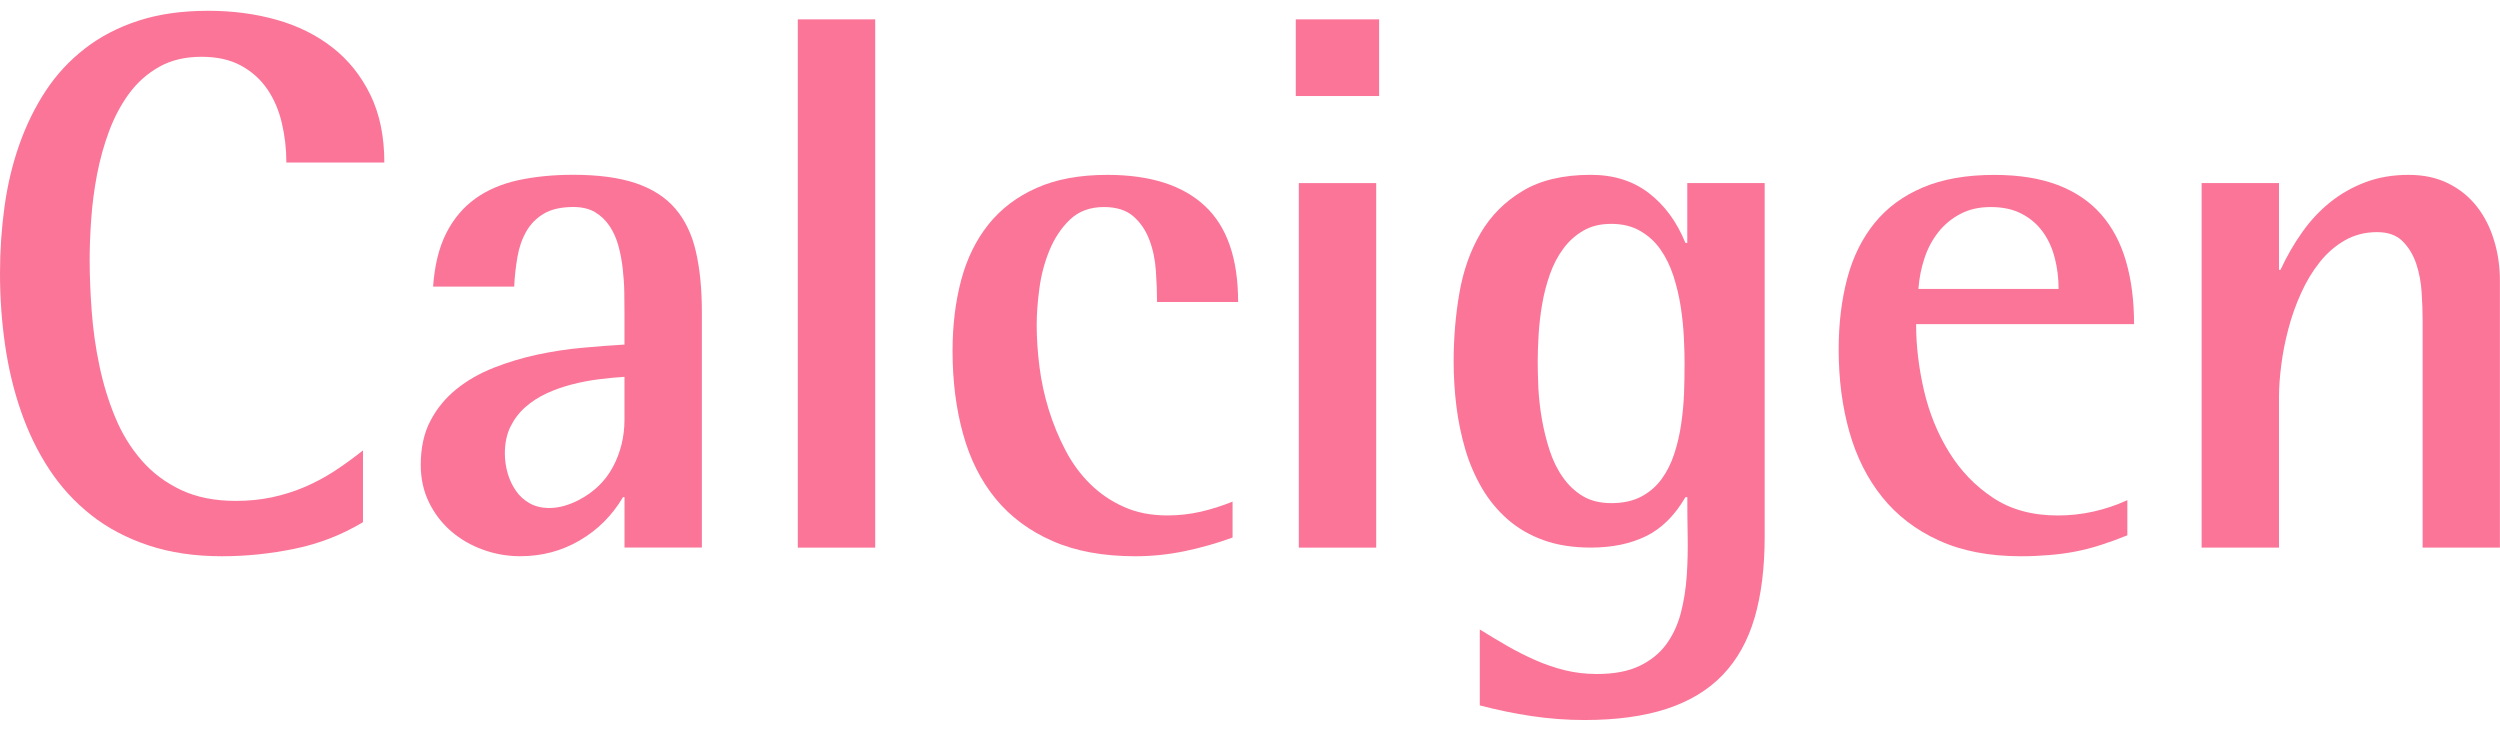 <svg width="130" height="38" viewBox="0 0 130 38" fill="none" xmlns="http://www.w3.org/2000/svg">
<g clip-path="url(#clip0_1498_38876)">
<path d="M14.891 8.451C14.891 7.739 14.811 7.053 14.654 6.391C14.5 5.731 14.247 5.145 13.896 4.632C13.547 4.122 13.09 3.715 12.528 3.408C11.964 3.103 11.28 2.953 10.478 2.953C9.633 2.953 8.905 3.125 8.289 3.47C7.673 3.813 7.154 4.273 6.724 4.85C6.299 5.426 5.948 6.082 5.675 6.814C5.402 7.545 5.192 8.305 5.043 9.087C4.895 9.872 4.793 10.648 4.742 11.412C4.688 12.175 4.662 12.877 4.662 13.509C4.662 14.351 4.698 15.25 4.77 16.203C4.841 17.154 4.973 18.095 5.17 19.021C5.364 19.948 5.633 20.835 5.984 21.683C6.333 22.534 6.791 23.28 7.356 23.93C7.918 24.58 8.602 25.094 9.403 25.473C10.209 25.856 11.162 26.047 12.263 26.047C12.925 26.047 13.545 25.985 14.129 25.862C14.711 25.738 15.272 25.565 15.81 25.337C16.346 25.11 16.867 24.835 17.367 24.512C17.866 24.187 18.368 23.824 18.875 23.421V27.154C17.772 27.814 16.59 28.275 15.328 28.534C14.061 28.795 12.801 28.925 11.545 28.925C10.121 28.925 8.843 28.735 7.717 28.358C6.59 27.983 5.597 27.459 4.742 26.785C3.886 26.109 3.158 25.314 2.554 24.394C1.95 23.473 1.466 22.468 1.089 21.38C0.712 20.293 0.437 19.14 0.263 17.93C0.088 16.718 0 15.483 0 14.227C0 13.047 0.078 11.89 0.233 10.758C0.389 9.621 0.644 8.546 1.001 7.531C1.36 6.513 1.815 5.579 2.373 4.732C2.931 3.882 3.611 3.147 4.417 2.523C5.218 1.9 6.149 1.418 7.204 1.075C8.259 0.732 9.467 0.561 10.829 0.561C12.087 0.561 13.272 0.716 14.376 1.027C15.485 1.338 16.454 1.821 17.284 2.467C18.113 3.113 18.771 3.932 19.256 4.925C19.742 5.918 19.985 7.095 19.985 8.453H14.893L14.891 8.451Z" fill="#FA7598"/>
<path d="M32.475 28.476V25.852H32.397C31.827 26.811 31.075 27.561 30.142 28.103C29.211 28.65 28.18 28.923 27.051 28.923C26.379 28.923 25.729 28.809 25.107 28.58C24.485 28.357 23.935 28.034 23.454 27.621C22.974 27.204 22.593 26.706 22.308 26.123C22.023 25.541 21.879 24.891 21.879 24.179C21.879 23.286 22.046 22.516 22.385 21.876C22.72 21.234 23.173 20.688 23.737 20.233C24.298 19.78 24.946 19.412 25.671 19.125C26.395 18.839 27.151 18.612 27.935 18.442C28.718 18.275 29.502 18.155 30.287 18.084C31.071 18.012 31.799 17.958 32.473 17.918V16.245C32.473 15.934 32.469 15.583 32.463 15.186C32.457 14.792 32.429 14.391 32.383 13.982C32.339 13.573 32.263 13.178 32.162 12.796C32.058 12.413 31.907 12.07 31.705 11.765C31.502 11.46 31.25 11.218 30.947 11.035C30.644 10.855 30.264 10.764 29.811 10.764C29.173 10.764 28.662 10.881 28.271 11.115C27.883 11.348 27.578 11.661 27.36 12.048C27.139 12.437 26.987 12.881 26.904 13.38C26.818 13.878 26.762 14.387 26.738 14.905H22.521C22.599 13.805 22.824 12.883 23.199 12.136C23.576 11.388 24.078 10.79 24.706 10.335C25.332 9.882 26.08 9.561 26.942 9.372C27.803 9.185 28.76 9.089 29.811 9.089C31.119 9.089 32.202 9.236 33.067 9.528C33.926 9.821 34.61 10.259 35.117 10.85C35.621 11.44 35.98 12.184 36.185 13.077C36.393 13.972 36.497 15.027 36.497 16.245V28.472H32.473L32.475 28.476ZM32.475 19.595C32.06 19.619 31.619 19.663 31.153 19.721C30.684 19.779 30.224 19.866 29.763 19.984C29.304 20.102 28.86 20.255 28.439 20.448C28.018 20.642 27.647 20.881 27.322 21.166C26.997 21.451 26.74 21.792 26.543 22.187C26.349 22.584 26.252 23.049 26.252 23.577C26.252 23.928 26.302 24.269 26.397 24.608C26.495 24.945 26.639 25.248 26.828 25.521C27.013 25.794 27.257 26.01 27.546 26.173C27.837 26.335 28.178 26.416 28.567 26.416C28.826 26.416 29.087 26.377 29.354 26.301C29.619 26.221 29.863 26.123 30.082 26.008C30.886 25.593 31.484 25.013 31.879 24.267C32.273 23.521 32.473 22.708 32.473 21.826V19.593L32.475 19.595Z" fill="#FA7598"/>
<path d="M41.486 28.476V1.007H45.51V28.476H41.486Z" fill="#FA7598"/>
<path d="M60.167 15.705C60.167 15.212 60.147 14.678 60.107 14.102C60.069 13.525 59.962 12.991 59.776 12.498C59.595 12.004 59.322 11.593 58.951 11.262C58.582 10.933 58.067 10.766 57.405 10.766C56.679 10.766 56.091 10.985 55.639 11.418C55.186 11.852 54.829 12.387 54.57 13.023C54.309 13.659 54.135 14.323 54.044 15.025C53.952 15.727 53.908 16.347 53.908 16.891C53.908 17.591 53.956 18.321 54.053 19.078C54.149 19.838 54.311 20.584 54.538 21.314C54.765 22.044 55.053 22.745 55.403 23.411C55.752 24.081 56.179 24.664 56.685 25.162C57.192 25.663 57.774 26.061 58.436 26.355C59.098 26.655 59.854 26.803 60.711 26.803C61.292 26.803 61.866 26.739 62.428 26.612C62.992 26.482 63.547 26.305 64.093 26.085V27.952C63.274 28.251 62.442 28.486 61.595 28.662C60.745 28.837 59.894 28.925 59.04 28.925C57.367 28.925 55.934 28.662 54.735 28.135C53.537 27.611 52.55 26.879 51.778 25.94C51.007 25.001 50.441 23.876 50.08 22.566C49.715 21.256 49.533 19.816 49.533 18.251C49.533 16.915 49.683 15.687 49.98 14.568C50.279 13.446 50.754 12.48 51.401 11.669C52.048 10.861 52.881 10.227 53.898 9.775C54.915 9.32 56.143 9.093 57.581 9.093C59.81 9.093 61.501 9.633 62.653 10.708C63.808 11.785 64.382 13.45 64.382 15.703H60.165L60.167 15.705Z" fill="#FA7598"/>
<path d="M67.381 4.993V1.007H71.714V4.993H67.381ZM67.538 28.476V9.521H71.562V28.476H67.538Z" fill="#FA7598"/>
<path d="M91.236 32.131C90.885 33.323 90.335 34.31 89.581 35.096C88.83 35.88 87.857 36.466 86.672 36.857C85.486 37.245 84.06 37.441 82.401 37.441C81.466 37.441 80.547 37.371 79.646 37.236C78.744 37.102 77.847 36.916 76.95 36.681V32.733C77.43 33.032 77.907 33.319 78.379 33.589C78.852 33.862 79.338 34.107 79.839 34.328C80.338 34.548 80.848 34.723 81.374 34.853C81.899 34.982 82.453 35.048 83.037 35.048C83.931 35.048 84.67 34.909 85.253 34.629C85.835 34.35 86.297 33.977 86.642 33.509C86.983 33.044 87.237 32.502 87.4 31.888C87.562 31.272 87.663 30.624 87.711 29.944C87.757 29.262 87.773 28.574 87.759 27.872C87.745 27.174 87.741 26.5 87.741 25.852H87.643C87.085 26.811 86.399 27.487 85.59 27.882C84.782 28.277 83.829 28.474 82.724 28.474C81.791 28.474 80.968 28.345 80.254 28.085C79.542 27.828 78.926 27.467 78.397 27.006C77.875 26.546 77.428 26.009 77.067 25.393C76.707 24.775 76.415 24.109 76.202 23.39C75.989 22.67 75.833 21.92 75.735 21.144C75.638 20.367 75.59 19.583 75.59 18.791C75.59 17.573 75.689 16.385 75.891 15.224C76.092 14.068 76.459 13.033 76.99 12.126C77.52 11.218 78.25 10.485 79.175 9.93C80.1 9.372 81.285 9.091 82.722 9.091C83.917 9.091 84.922 9.41 85.745 10.044C86.569 10.68 87.199 11.541 87.641 12.632H87.739V9.52H91.763V27.91C91.763 29.531 91.585 30.937 91.238 32.129L91.236 32.131ZM87.599 19.011C87.599 18.58 87.59 18.098 87.562 17.559C87.536 17.023 87.48 16.482 87.396 15.938C87.31 15.394 87.185 14.863 87.017 14.343C86.846 13.826 86.622 13.368 86.345 12.973C86.07 12.576 85.717 12.255 85.296 12.012C84.874 11.765 84.373 11.641 83.789 11.641C83.205 11.641 82.728 11.761 82.321 12.002C81.913 12.239 81.566 12.554 81.283 12.943C80.996 13.332 80.766 13.775 80.591 14.275C80.415 14.774 80.282 15.29 80.192 15.818C80.102 16.351 80.04 16.875 80.008 17.394C79.977 17.912 79.961 18.379 79.961 18.793C79.961 19.208 79.973 19.681 79.996 20.203C80.026 20.73 80.084 21.266 80.182 21.818C80.28 22.371 80.413 22.903 80.581 23.421C80.75 23.942 80.975 24.404 81.263 24.811C81.548 25.222 81.895 25.549 82.302 25.796C82.712 26.041 83.209 26.163 83.789 26.163C84.399 26.163 84.918 26.049 85.344 25.824C85.771 25.597 86.124 25.294 86.403 24.911C86.682 24.53 86.902 24.089 87.065 23.589C87.227 23.09 87.348 22.574 87.422 22.044C87.5 21.513 87.55 20.983 87.57 20.458C87.59 19.936 87.596 19.453 87.596 19.013L87.599 19.011Z" fill="#FA7598"/>
<path d="M99.637 16.851C99.637 17.978 99.775 19.128 100.046 20.303C100.319 21.475 100.754 22.546 101.35 23.509C101.946 24.476 102.706 25.268 103.633 25.882C104.558 26.498 105.683 26.805 107.005 26.805C108.249 26.805 109.455 26.54 110.622 26.009V27.836C110.139 28.031 109.679 28.199 109.238 28.34C108.799 28.482 108.357 28.596 107.916 28.681C107.477 28.765 107.025 28.827 106.558 28.863C106.09 28.903 105.597 28.925 105.081 28.925C103.436 28.925 102.016 28.651 100.824 28.105C99.629 27.563 98.65 26.811 97.879 25.854C97.105 24.893 96.537 23.76 96.166 22.452C95.797 21.144 95.611 19.718 95.611 18.177C95.611 16.815 95.763 15.579 96.06 14.463C96.357 13.35 96.832 12.395 97.48 11.595C98.126 10.798 98.963 10.183 99.986 9.749C101.009 9.314 102.247 9.095 103.701 9.095C104.983 9.095 106.084 9.27 107.005 9.621C107.924 9.972 108.676 10.482 109.26 11.149C109.844 11.815 110.275 12.628 110.552 13.587C110.831 14.546 110.971 15.637 110.971 16.855H99.637V16.851ZM106.849 13.42C106.72 12.907 106.512 12.453 106.229 12.06C105.942 11.665 105.577 11.35 105.13 11.117C104.682 10.883 104.149 10.766 103.525 10.766C102.901 10.766 102.385 10.887 101.934 11.127C101.48 11.366 101.097 11.685 100.786 12.08C100.475 12.475 100.235 12.929 100.068 13.44C99.898 13.952 99.797 14.48 99.757 15.025H107.047C107.047 14.466 106.981 13.934 106.851 13.422L106.849 13.42Z" fill="#FA7598"/>
<path d="M125.976 28.476V16.618C125.976 16.203 125.96 15.733 125.926 15.208C125.894 14.684 125.8 14.187 125.647 13.723C125.489 13.254 125.254 12.863 124.937 12.546C124.622 12.229 124.177 12.07 123.609 12.07C122.991 12.07 122.43 12.215 121.932 12.498C121.435 12.784 120.999 13.162 120.624 13.635C120.247 14.108 119.924 14.644 119.653 15.248C119.38 15.85 119.16 16.47 118.995 17.105C118.825 17.741 118.704 18.365 118.626 18.981C118.546 19.597 118.508 20.149 118.508 20.642V28.476H114.484V9.521H118.508V14.034H118.584C118.909 13.334 119.282 12.684 119.711 12.08C120.135 11.476 120.624 10.955 121.174 10.512C121.724 10.072 122.335 9.725 123.009 9.474C123.681 9.22 124.424 9.093 125.242 9.093C126.059 9.093 126.723 9.246 127.319 9.541C127.914 9.839 128.406 10.241 128.803 10.748C129.198 11.254 129.493 11.84 129.692 12.506C129.898 13.174 129.995 13.876 129.995 14.614V28.474H125.974L125.976 28.476Z" fill="#FA7598"/>
</g>
<defs>
<clipPath id="clip0_1498_38876">
<rect width="130" height="36.878" fill="white" transform="translate(0 0.561)"/>
</clipPath>
</defs>
</svg>
